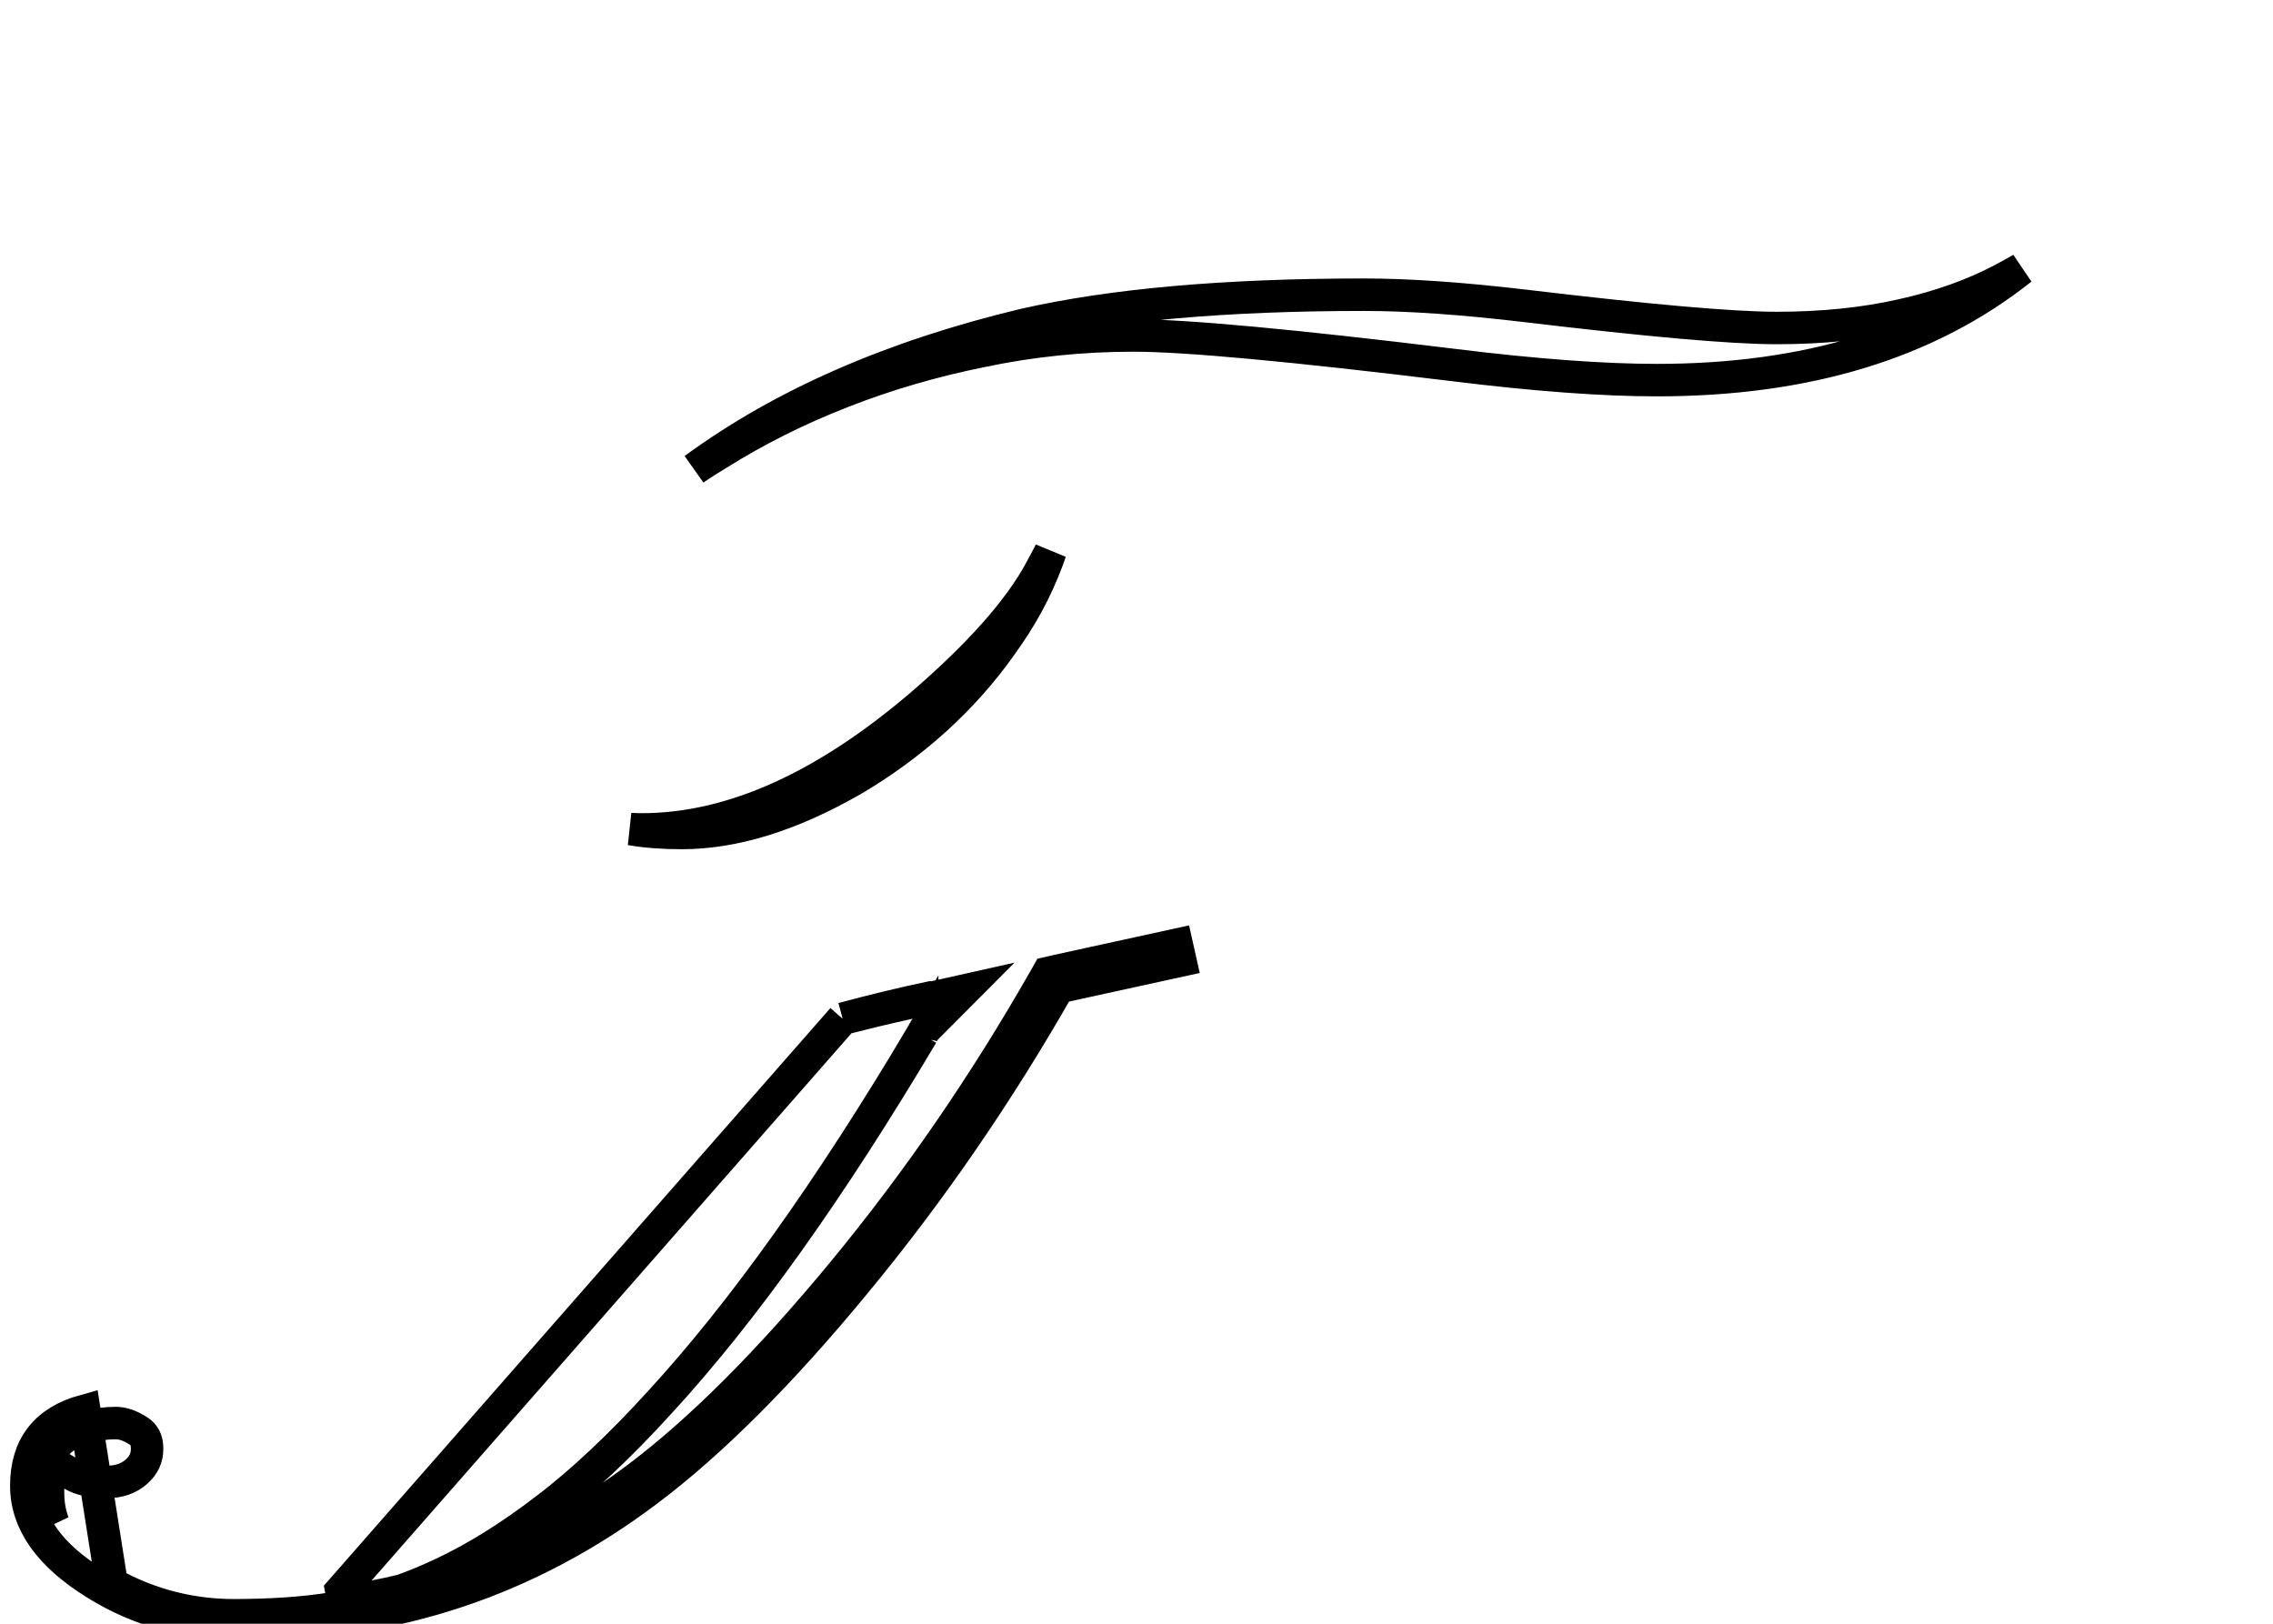 <svg width="14" height="10" viewBox="0 0 14 10" fill="none" xmlns="http://www.w3.org/2000/svg">
<path d="M2.476 9.795C2.356 9.839 2.237 9.871 2.12 9.893C1.948 9.926 1.748 9.944 1.521 9.947C1.496 9.947 1.471 9.948 1.445 9.948C1.175 9.948 0.922 9.883 0.688 9.754L0.52 8.688C0.281 8.754 0.162 8.908 0.162 9.15C0.162 9.377 0.305 9.578 0.59 9.754C0.859 9.922 1.17 10.006 1.521 10.006C2.436 10.006 3.258 9.73 3.988 9.18C4.383 8.883 4.811 8.455 5.271 7.896C5.732 7.338 6.148 6.732 6.52 6.08L7.27 5.916L7.248 5.818L6.498 5.982L6.455 5.992L6.433 6.031C6.064 6.678 5.651 7.279 5.194 7.833C4.736 8.388 4.314 8.809 3.928 9.1L3.928 9.1C3.479 9.438 2.995 9.67 2.476 9.795ZM2.476 9.795C2.558 9.766 2.641 9.731 2.724 9.692C2.931 9.595 3.144 9.462 3.363 9.294L3.364 9.294C3.588 9.122 3.821 8.903 4.062 8.638C4.572 8.084 5.111 7.328 5.68 6.371L5.68 6.372L5.683 6.365C5.688 6.355 5.692 6.348 5.695 6.344L5.696 6.342L5.936 6.101L5.601 6.176C5.46 6.207 5.323 6.24 5.19 6.274M2.476 9.795C2.357 9.824 2.237 9.847 2.115 9.864L2.102 9.795L5.19 6.274M5.19 6.274C5.372 6.225 5.559 6.179 5.752 6.139M5.682 4.334L5.682 4.334C6.026 4.037 6.271 3.765 6.408 3.515L6.408 3.514C6.43 3.474 6.45 3.436 6.469 3.399C6.463 3.418 6.456 3.436 6.449 3.455C6.382 3.634 6.289 3.806 6.169 3.97L6.169 3.97L6.168 3.972C6.052 4.137 5.914 4.292 5.755 4.436C5.6 4.575 5.432 4.698 5.251 4.804C4.866 5.025 4.517 5.13 4.199 5.13C4.082 5.13 3.977 5.122 3.884 5.106C3.907 5.107 3.93 5.108 3.953 5.108C4.513 5.108 5.09 4.842 5.682 4.334ZM4.276 2.889C4.817 2.492 5.493 2.195 6.308 2C6.849 1.877 7.545 1.815 8.4 1.815C8.676 1.815 9.008 1.838 9.396 1.884L9.396 1.884C10.15 1.974 10.667 2.02 10.943 2.02C11.223 2.02 11.48 1.994 11.715 1.941C11.949 1.889 12.159 1.814 12.344 1.715C12.38 1.696 12.415 1.676 12.45 1.656C11.876 2.112 11.13 2.341 10.205 2.341C9.879 2.341 9.461 2.311 8.952 2.248L8.952 2.248C7.961 2.127 7.302 2.066 6.982 2.066C6.663 2.066 6.352 2.098 6.048 2.162C5.75 2.222 5.463 2.305 5.188 2.413C4.913 2.52 4.658 2.648 4.422 2.796C4.372 2.826 4.323 2.857 4.276 2.889ZM0.447 9.082L0.296 8.993V9.168V9.197C0.296 9.262 0.307 9.322 0.328 9.379C0.283 9.303 0.262 9.227 0.262 9.15C0.262 9.046 0.288 8.97 0.331 8.914C0.374 8.859 0.442 8.813 0.544 8.784C0.603 8.771 0.659 8.764 0.713 8.764C0.752 8.764 0.797 8.777 0.852 8.812C0.887 8.835 0.906 8.866 0.906 8.922C0.906 8.978 0.886 9.023 0.84 9.064C0.795 9.104 0.735 9.127 0.654 9.127C0.56 9.127 0.494 9.109 0.447 9.082Z" stroke="black" stroke-width="0.2"/>
</svg>
